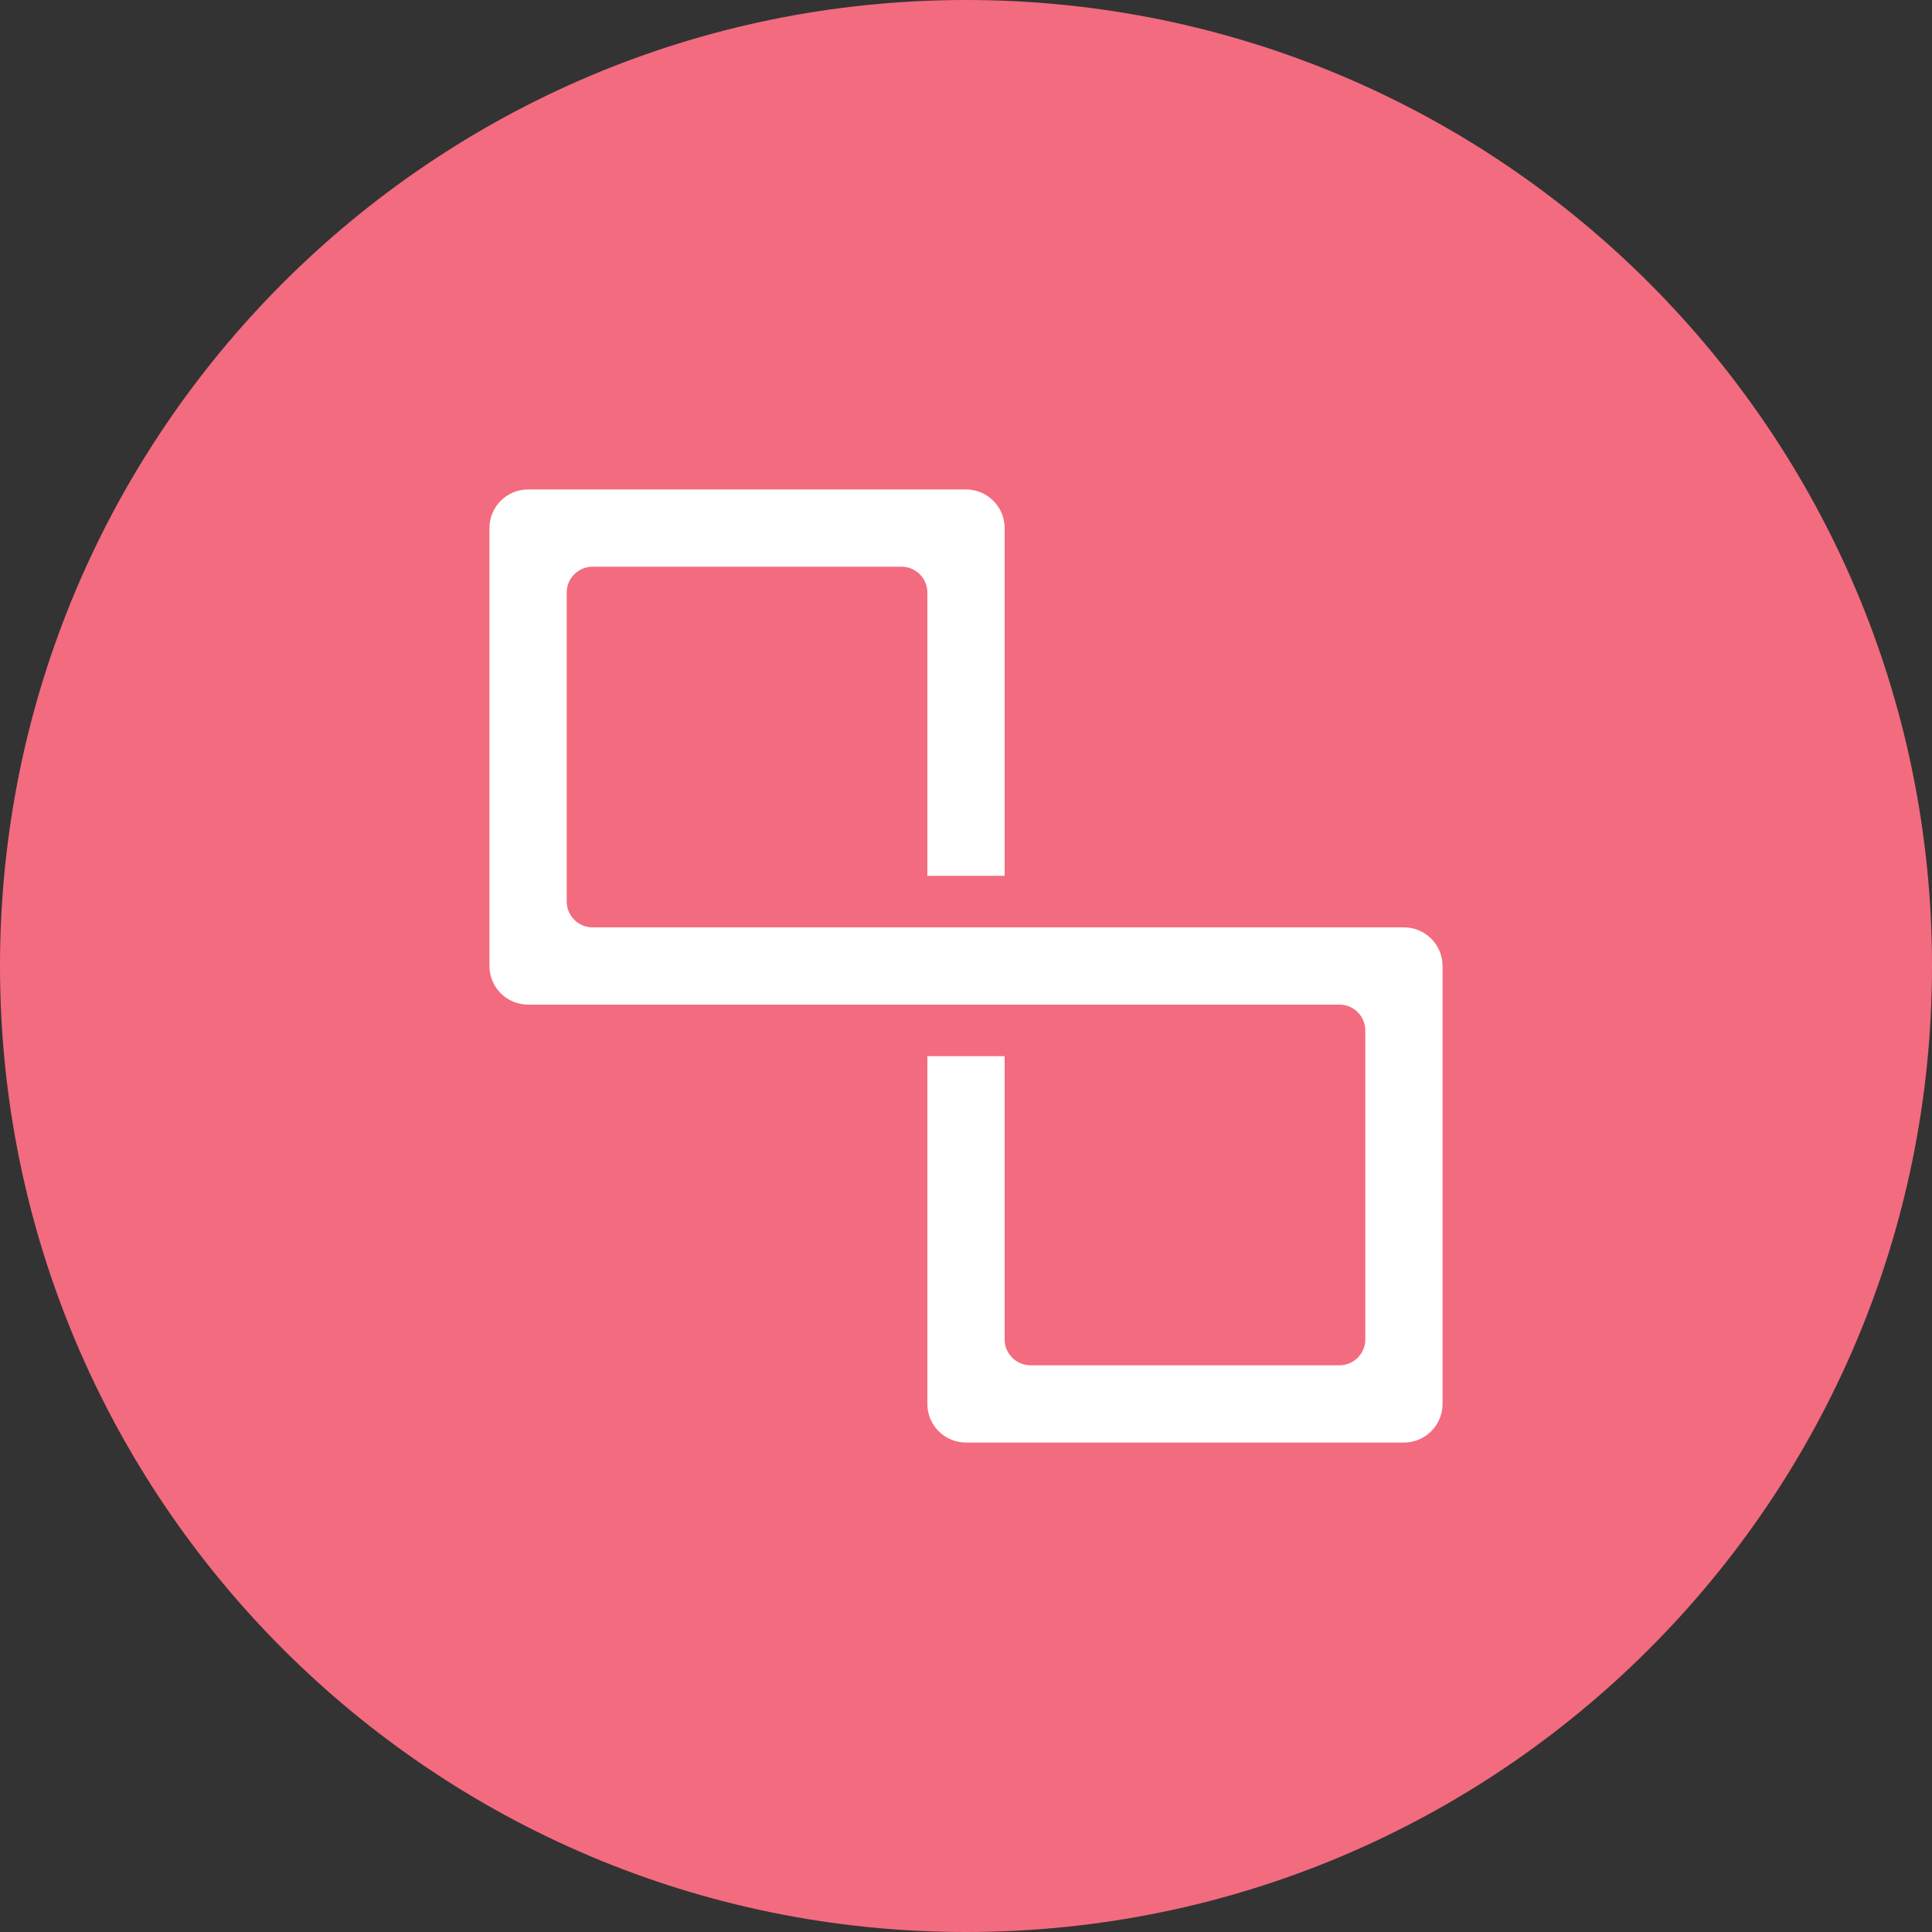 <svg xmlns="http://www.w3.org/2000/svg" xmlns:xlink="http://www.w3.org/1999/xlink" id="Artwork" x="0" y="0" baseProfile="tiny" version="1.2" viewBox="0 0 128 128" xml:space="preserve"><rect x="0" y="0" width="128" height="128" fill="#333333" stroke="none"/><path fill="#F36B7F" d="M64,0C28.654,0,0,28.654,0,64c0,35.346,28.654,64,64,64c35.346,0,64-28.654,64-64C128,28.654,99.346,0,64,0z"/><path fill="#FFF" d="M95.573,93.013c0,1.414-1.146,2.56-2.56,2.56H64c-1.414,0-2.56-1.146-2.56-2.56v-23.04h5.12v18.773	c0,0.939,0.768,1.707,1.707,1.707h20.48c0.939,0,1.707-0.768,1.707-1.707v-20.48c0-0.939-0.768-1.707-1.707-1.707h-53.76	c-1.414,0-2.56-1.146-2.56-2.56V34.987c0-1.414,1.146-2.56,2.56-2.56H64c1.414,0,2.56,1.146,2.56,2.56v23.04h-5.12V39.253	c0-0.939-0.768-1.707-1.707-1.707h-20.48c-0.939,0-1.707,0.768-1.707,1.707v20.48c0,0.939,0.768,1.707,1.707,1.707h53.76	c1.414,0,2.56,1.146,2.56,2.56V93.013z"/></svg>